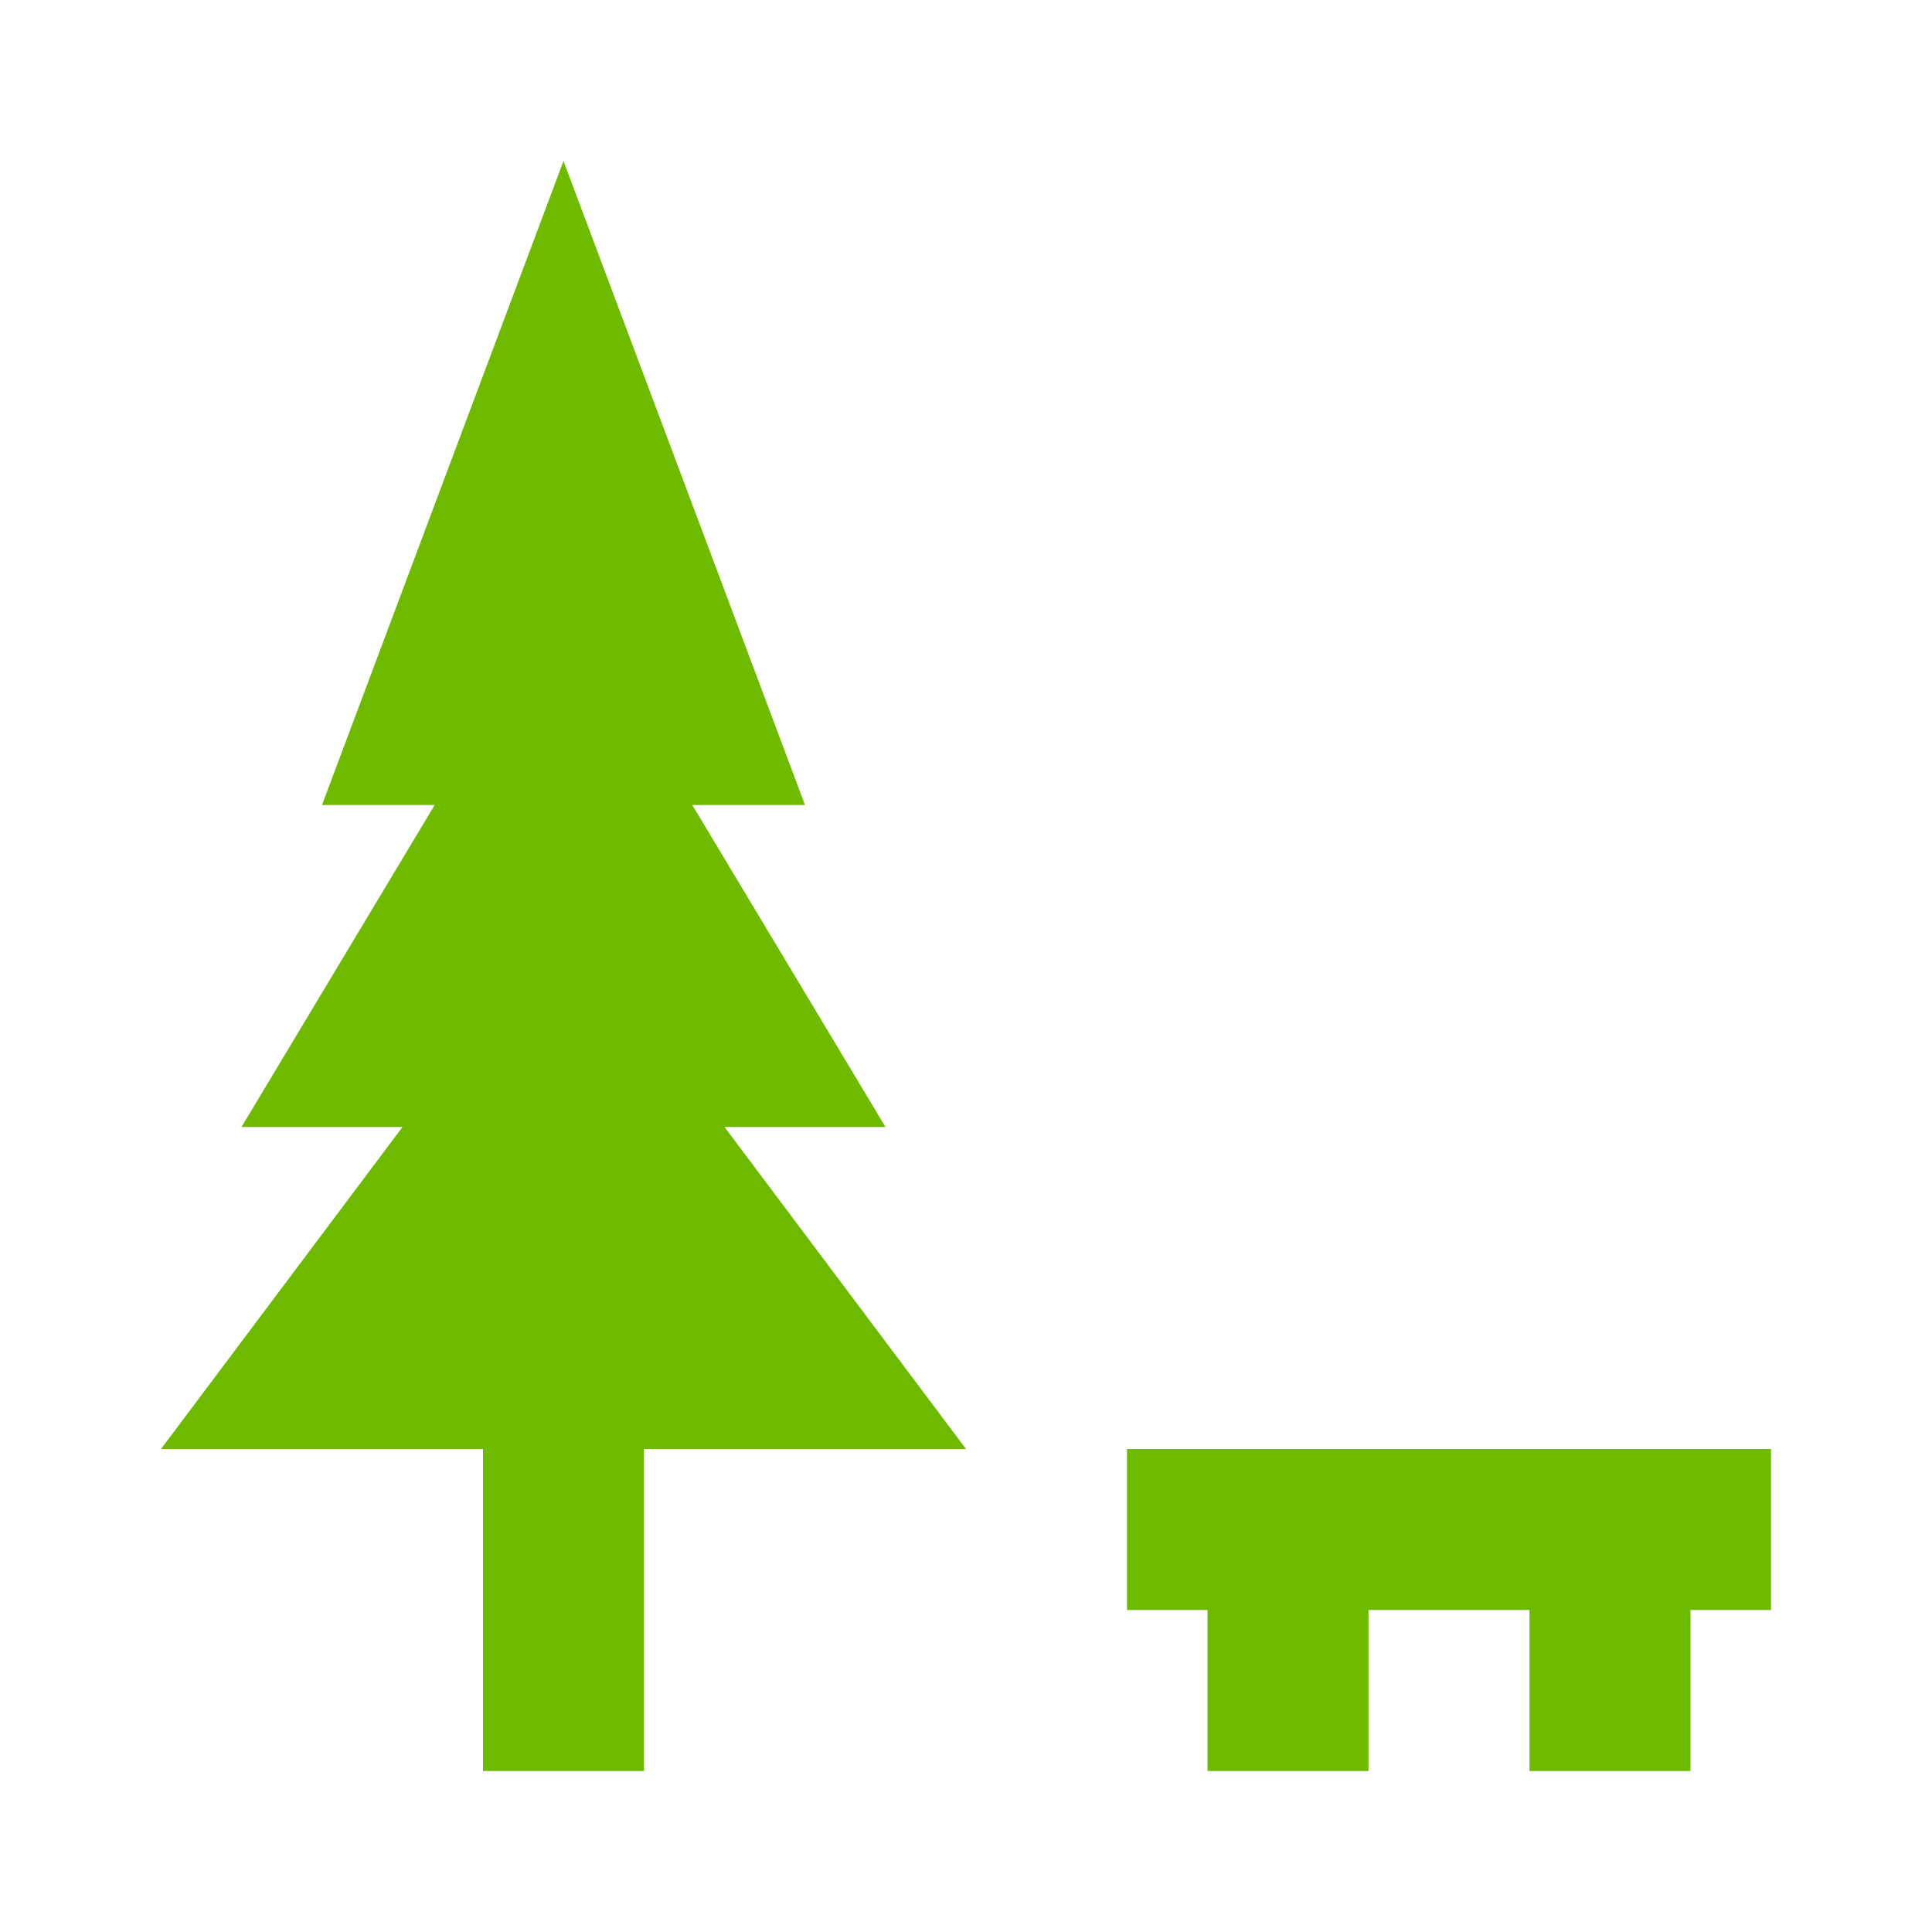 <svg width="12" height="12" viewBox="0 0 48 48" fill="none" xmlns="http://www.w3.org/2000/svg">
<path d="M8 20L14 4L20 20H17.2L22 28H18L24 36H16V44H12V36H4L10 28H6L10.8 20H8Z" fill="#6dba00"/>
<path d="M34 40H38V44H42V40H44V36H28V40H30V44H34V40Z" fill="#6dba00"/>
</svg>
